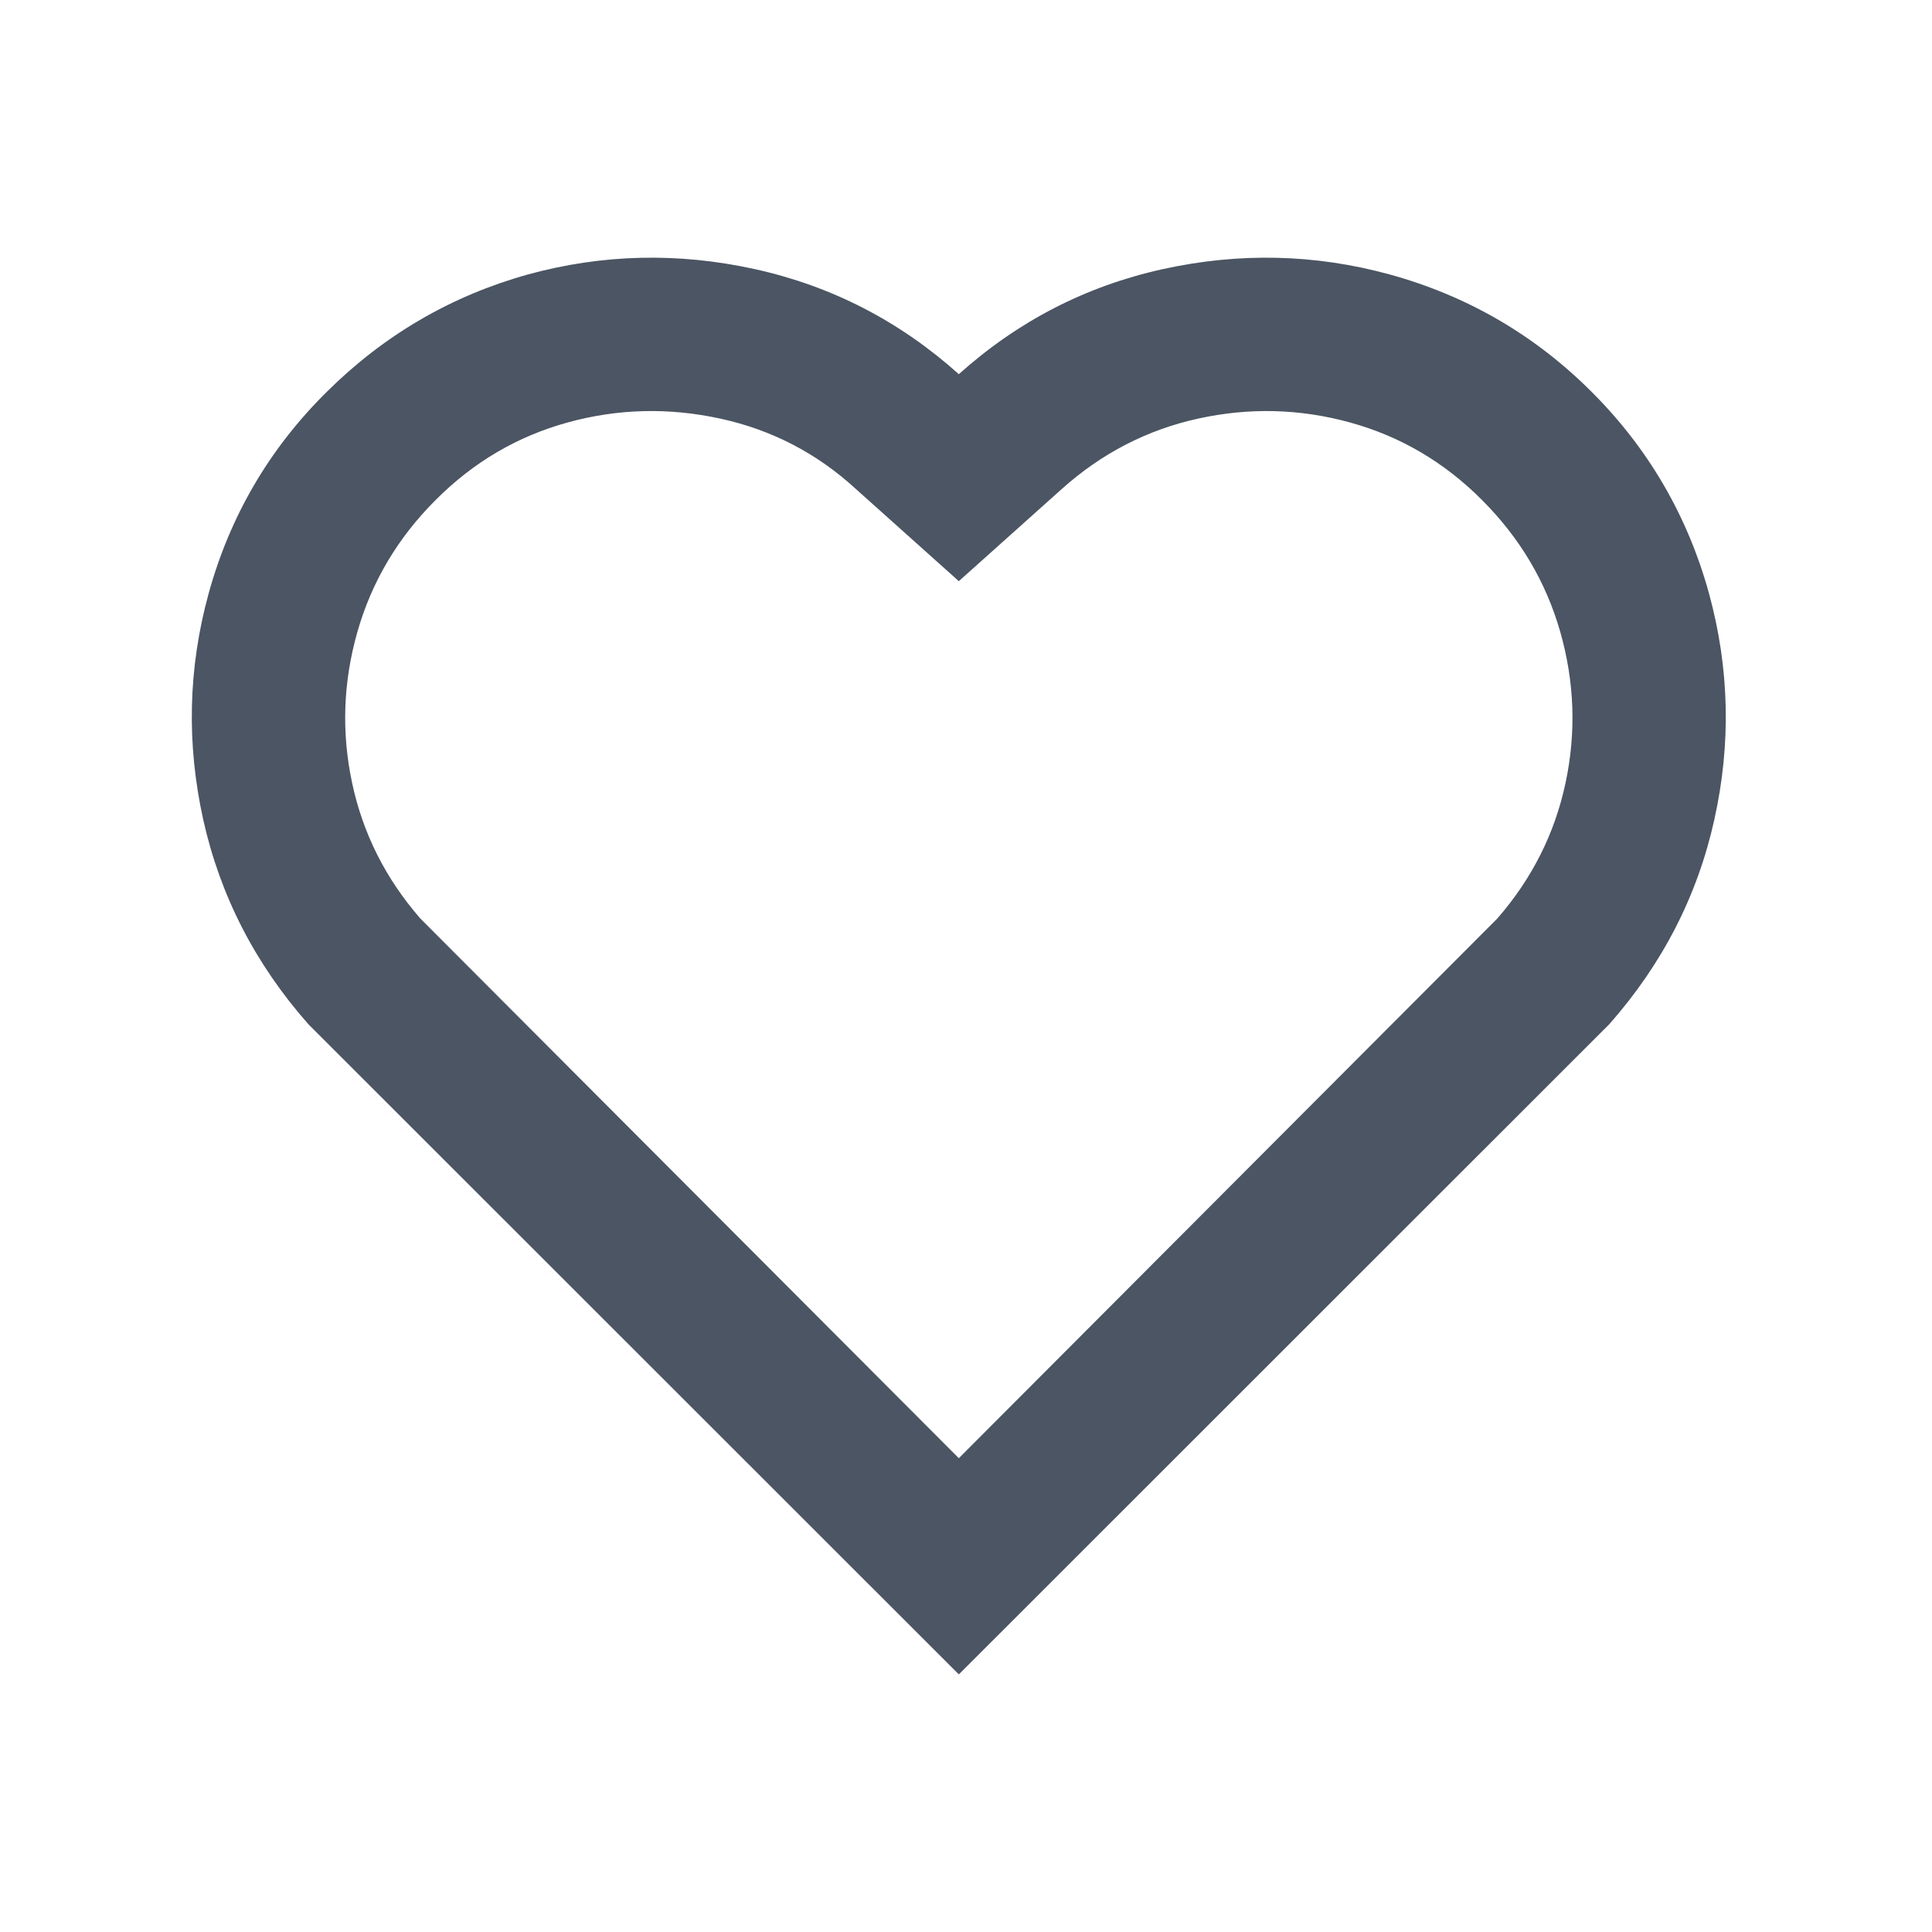 <svg width="21" height="21" viewBox="0 0 21 21" fill="none" xmlns="http://www.w3.org/2000/svg">
<path d="M10.422 4.067C11.067 3.489 11.806 3.109 12.64 2.925C13.473 2.742 14.296 2.761 15.108 2.984C15.952 3.217 16.683 3.642 17.3 4.259C17.917 4.875 18.343 5.606 18.576 6.45C18.798 7.261 18.818 8.081 18.634 8.909C18.451 9.736 18.07 10.478 17.492 11.133L10.422 18.2L3.352 11.133C2.774 10.478 2.393 9.736 2.209 8.909C2.026 8.081 2.045 7.261 2.268 6.45C2.501 5.606 2.929 4.875 3.552 4.259C4.174 3.642 4.902 3.217 5.736 2.984C6.548 2.761 7.37 2.742 8.204 2.925C9.038 3.109 9.777 3.489 10.422 4.067ZM16.108 5.434C15.697 5.022 15.219 4.742 14.674 4.592C14.129 4.442 13.579 4.428 13.023 4.55C12.467 4.672 11.973 4.928 11.539 5.317L10.422 6.317L9.305 5.317C8.882 4.928 8.39 4.672 7.829 4.55C7.268 4.428 6.714 4.442 6.17 4.592C5.625 4.742 5.147 5.022 4.736 5.434C4.324 5.845 4.041 6.322 3.885 6.867C3.73 7.411 3.71 7.959 3.827 8.509C3.944 9.059 4.191 9.55 4.569 9.984L10.422 15.85L16.275 9.984C16.653 9.55 16.9 9.059 17.017 8.509C17.134 7.959 17.114 7.411 16.959 6.867C16.803 6.322 16.519 5.845 16.108 5.434Z" fill="#4B5563"/>
</svg>
